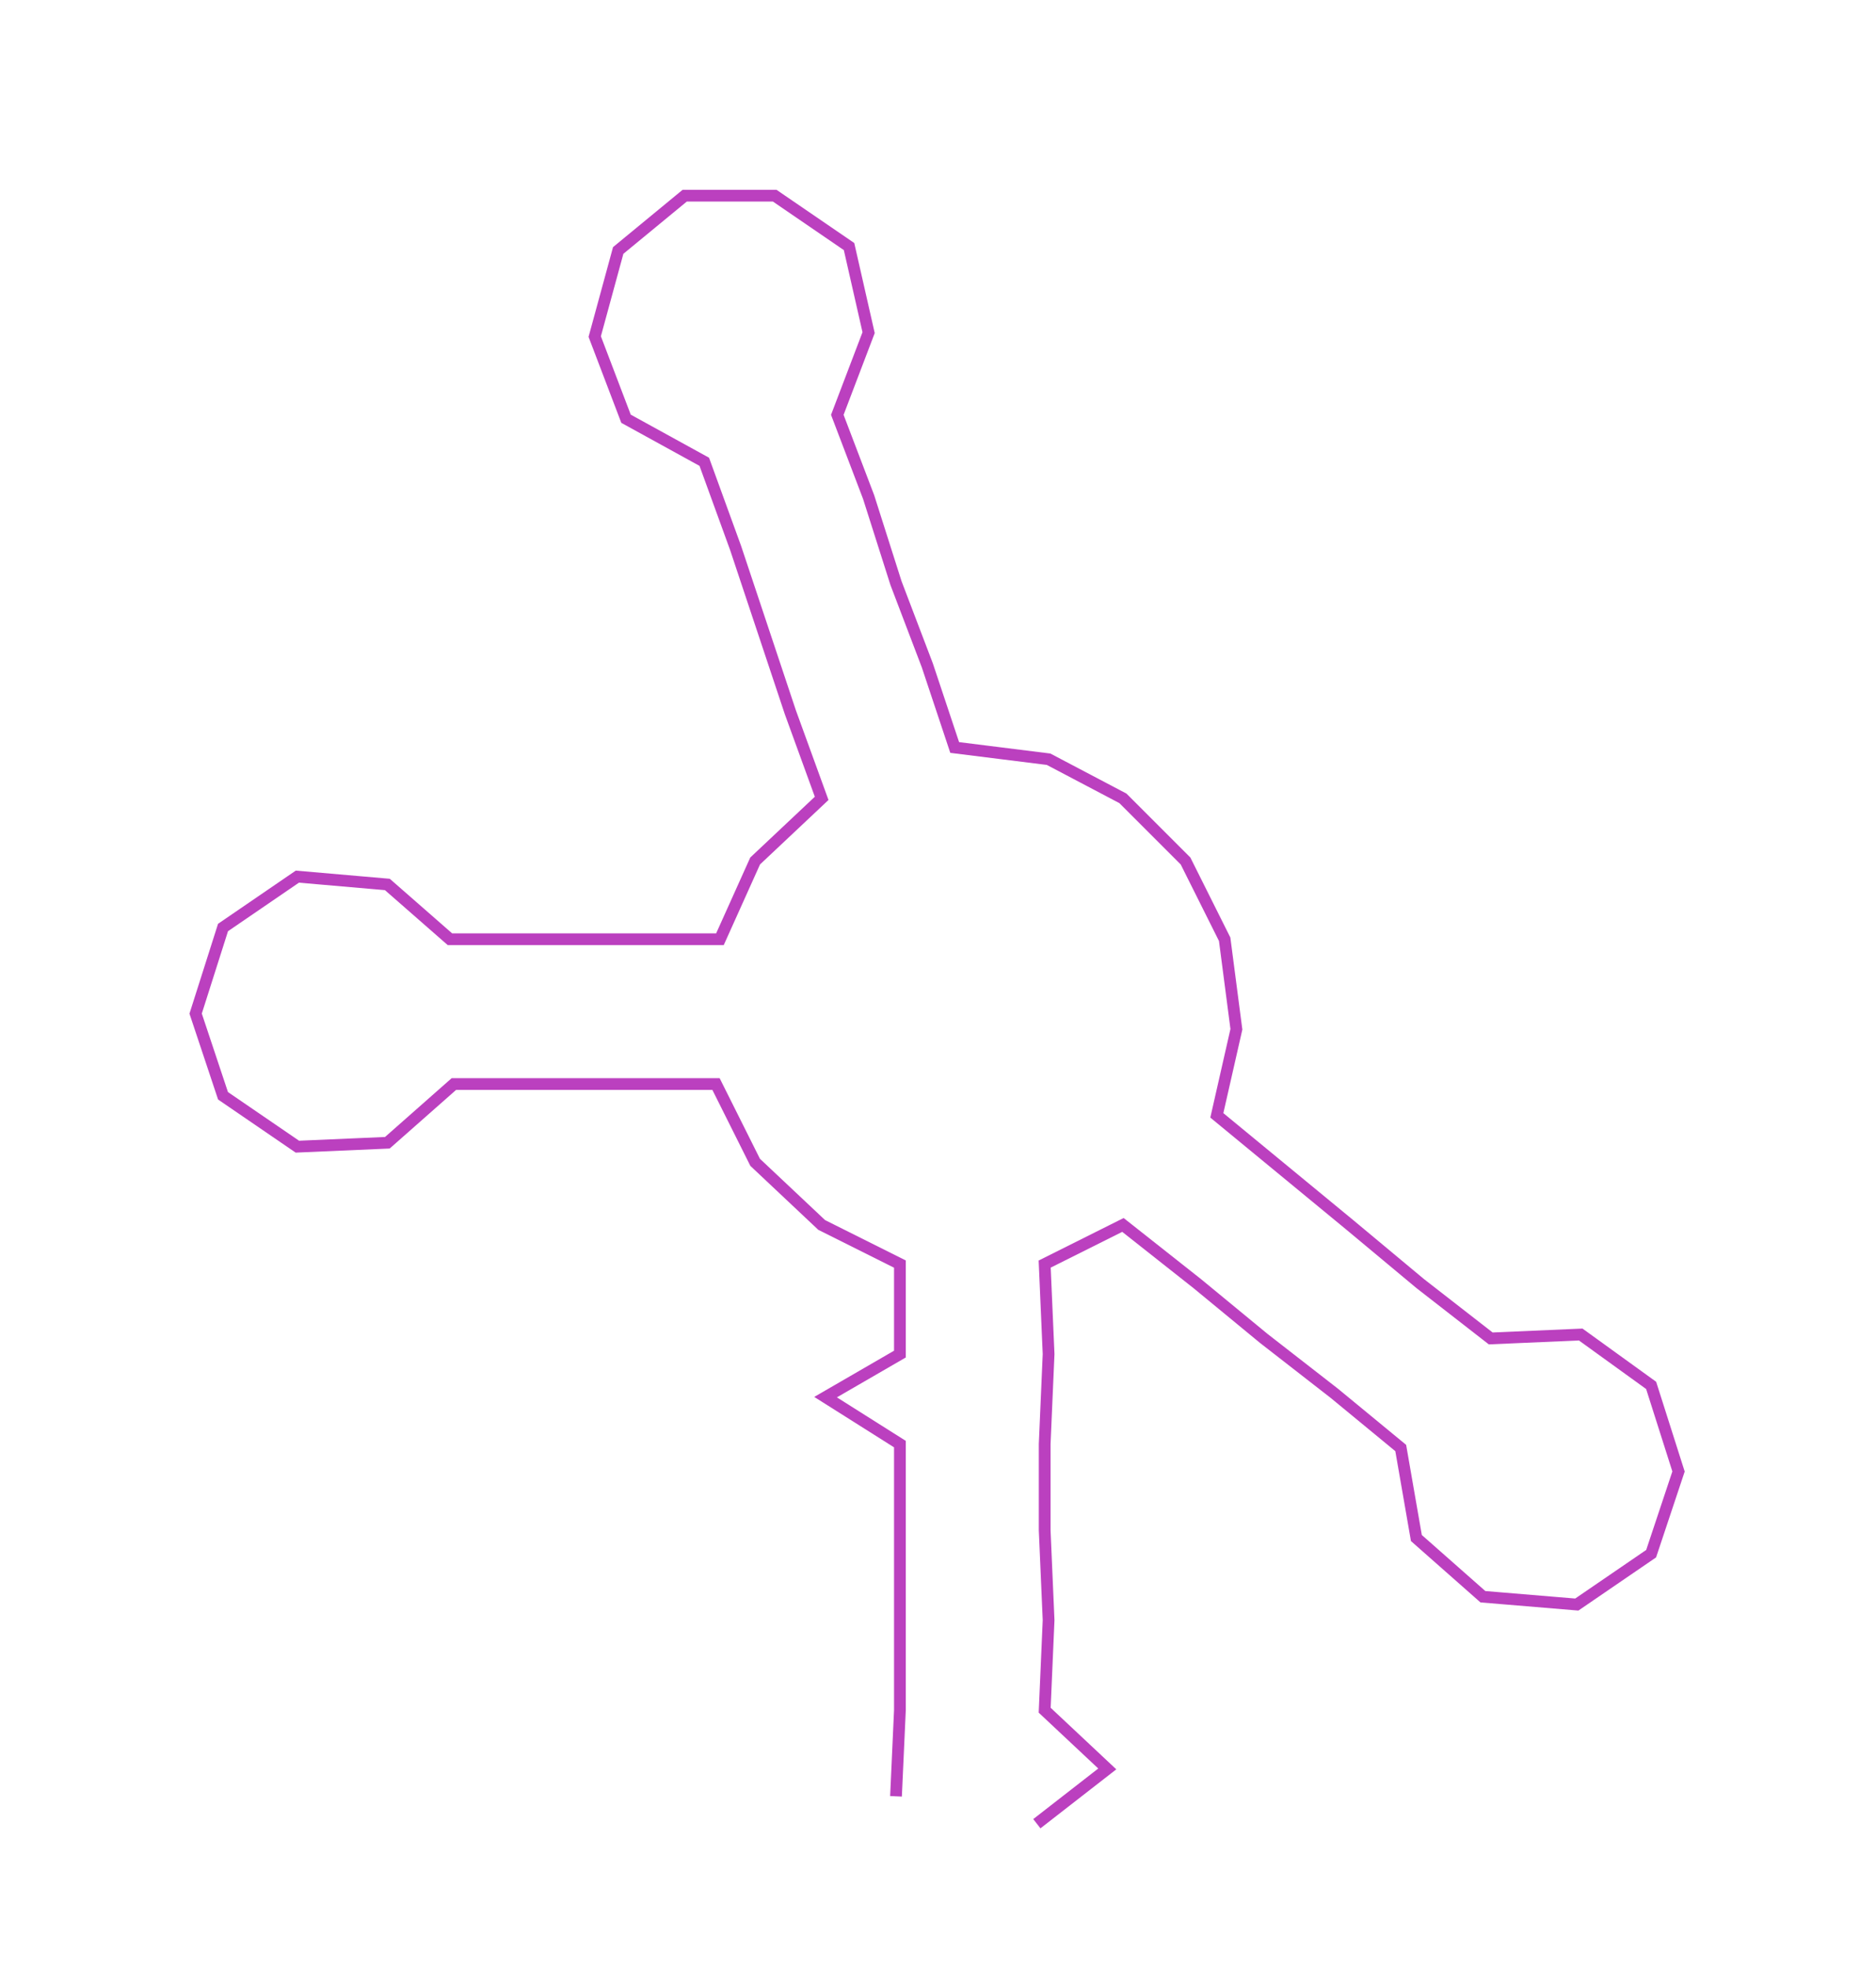 <ns0:svg xmlns:ns0="http://www.w3.org/2000/svg" width="286.07px" height="300px" viewBox="0 0 479.47 502.818"><ns0:path style="stroke:#bb40bf;stroke-width:3px;fill:none;" d="M229 459 L229 459 L230 437 L230 414 L230 391 L230 369 L211 357 L230 346 L230 323 L210 313 L193 297 L183 277 L161 277 L139 277 L116 277 L99 292 L76 293 L57 280 L50 259 L57 237 L76 224 L99 226 L115 240 L139 240 L162 240 L184 240 L193 220 L210 204 L202 182 L195 161 L188 140 L180 118 L160 107 L152 86 L158 64 L175 50 L198 50 L217 63 L222 85 L214 106 L222 127 L229 149 L237 170 L244 191 L268 194 L287 204 L303 220 L313 240 L316 263 L311 285 L328 299 L345 313 L363 328 L381 342 L404 341 L422 354 L429 376 L422 397 L403 410 L379 408 L362 393 L358 370 L341 356 L323 342 L306 328 L287 313 L267 323 L268 346 L267 369 L267 391 L268 414 L267 437 L283 452 L265 466" /></ns0:svg>